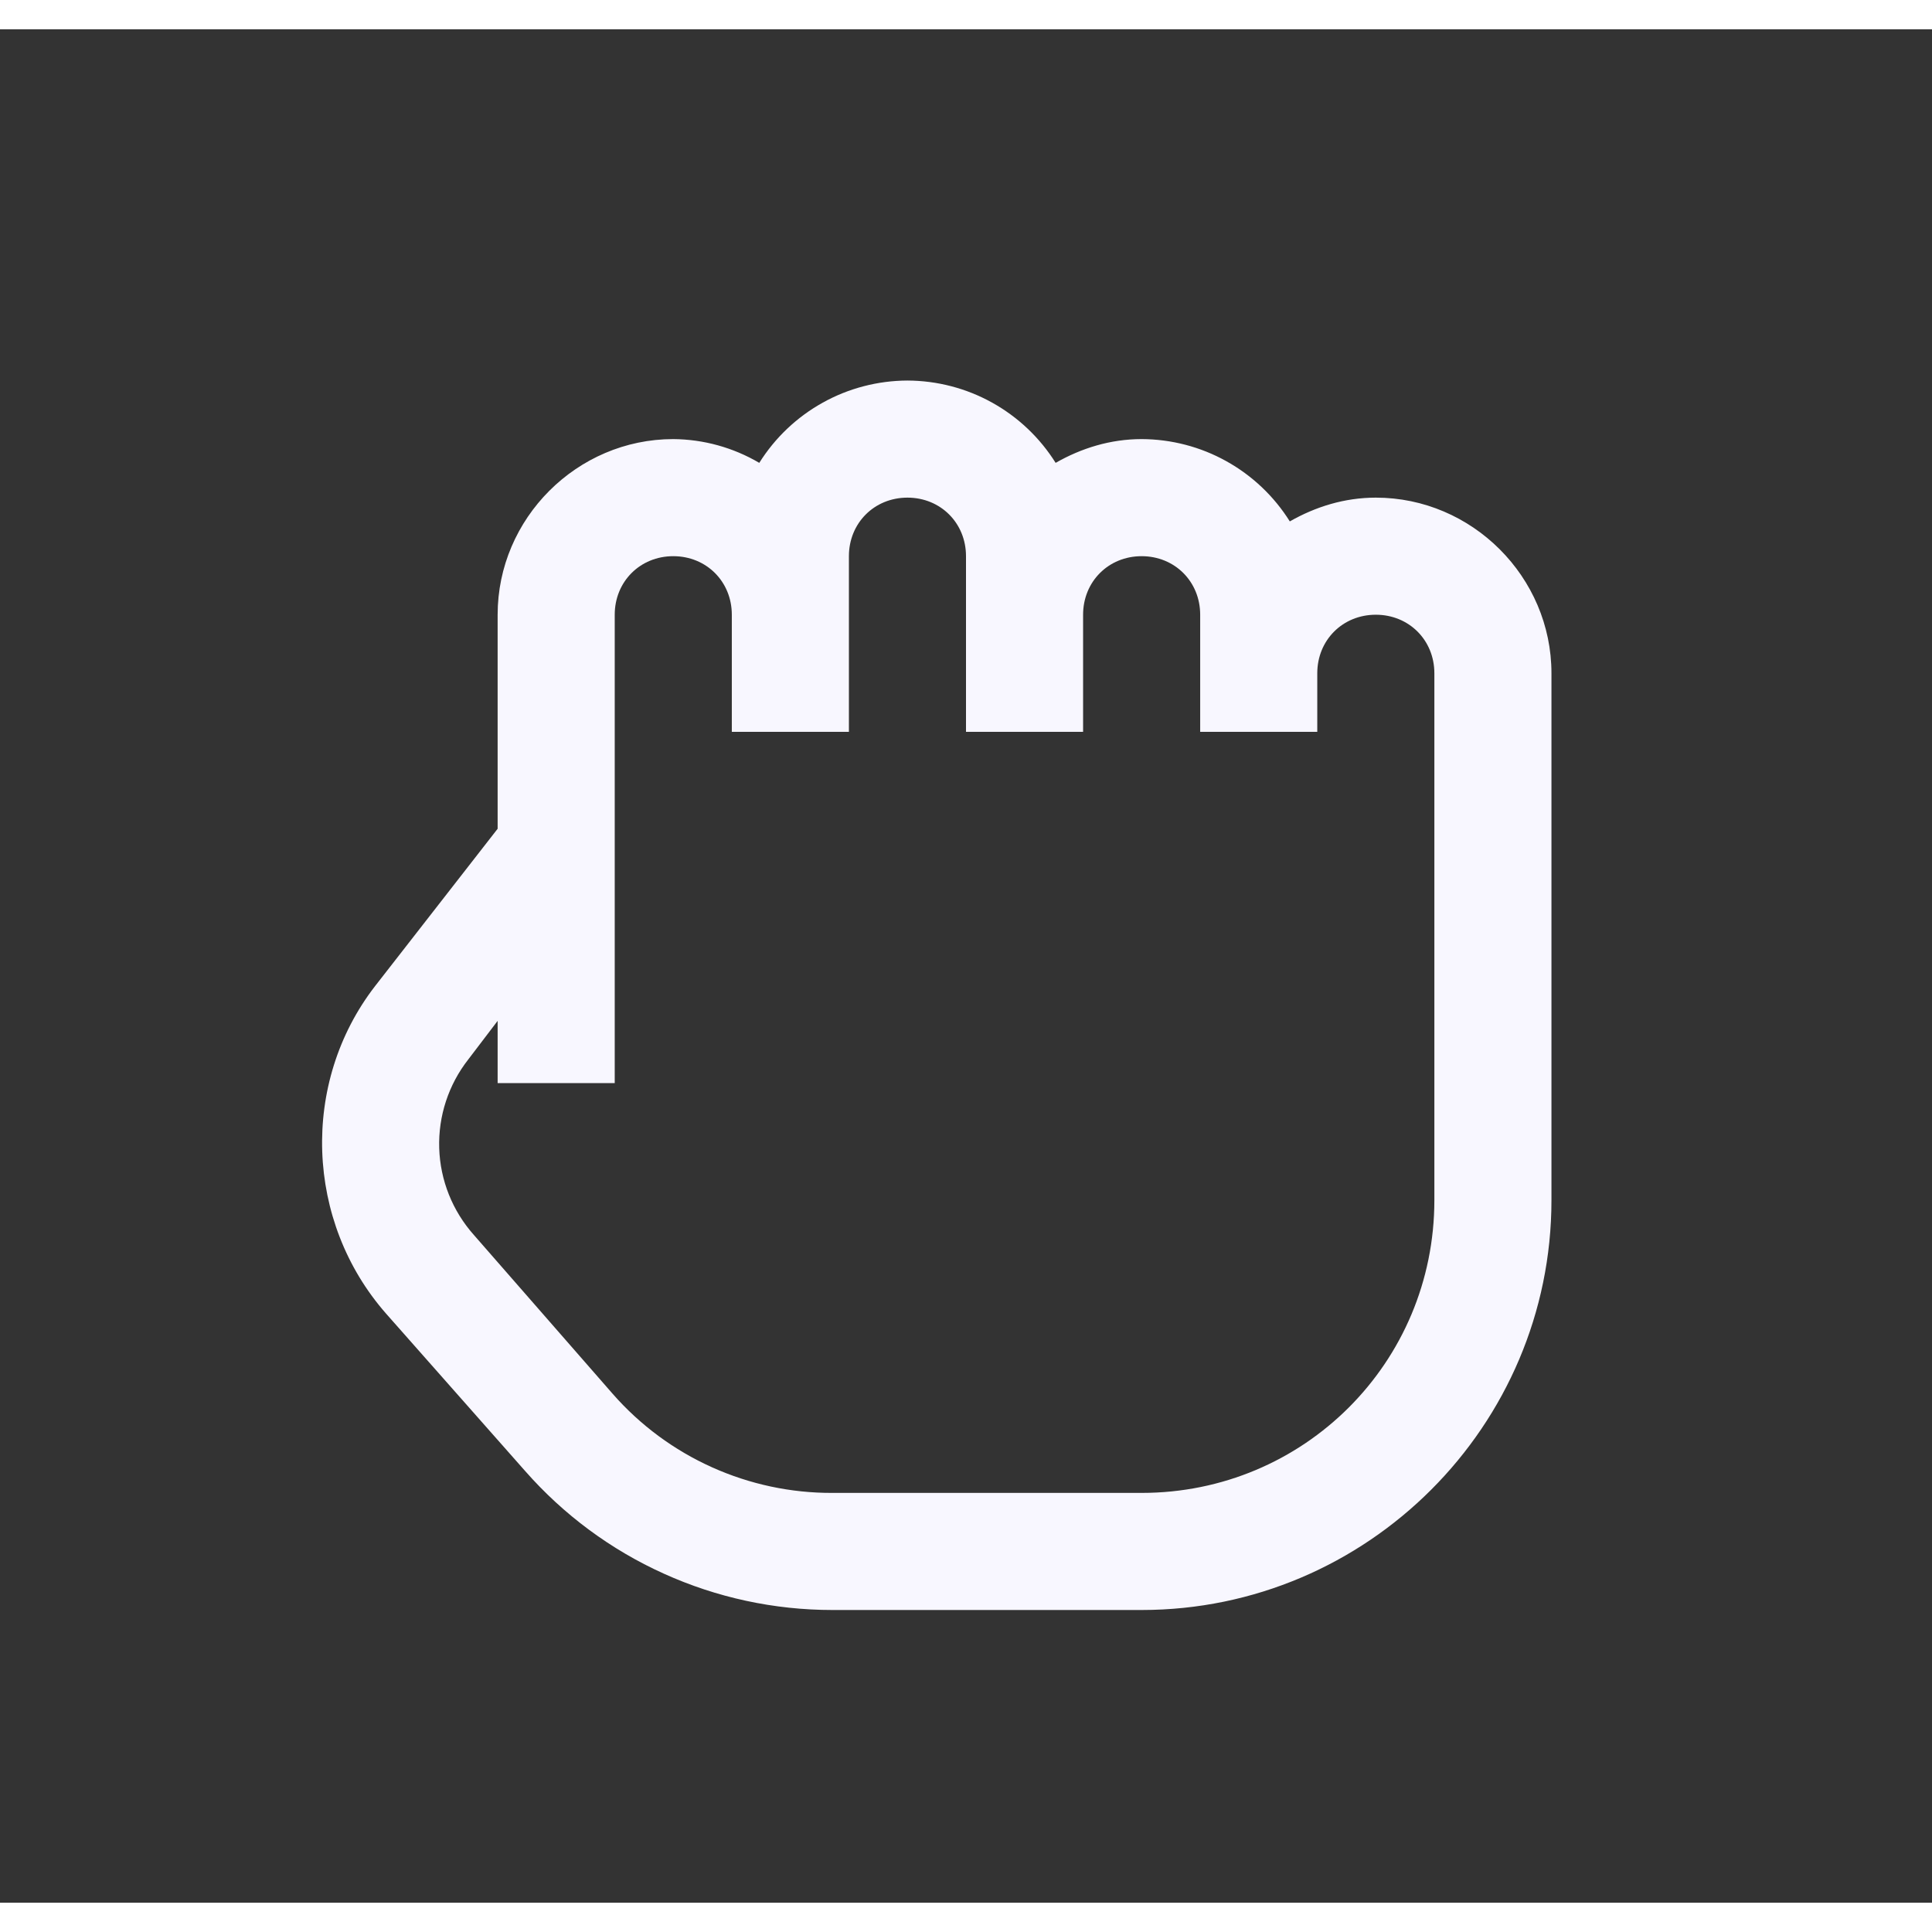 <svg width="75" height="75" viewBox="0 0 33 32" fill="none" xmlns="http://www.w3.org/2000/svg">
    <rect x="0" y="0" width="33" height="32" fill="#333333" stroke="none"/>
    <path
        d="M15.5 6C14.994 6.002 14.496 6.131 14.054 6.377C13.611 6.623 13.238 6.977 12.969 7.406C12.523 7.144 12.017 7.004 11.5 7C9.855 7 8.5 8.355 8.5 10V13.656L6.406 16.344C5.129 17.996 5.215 20.367 6.594 21.937L8.969 24.625C9.625 25.372 10.432 25.97 11.338 26.379C12.243 26.789 13.225 27 14.219 27H19.5C23.355 27 26.5 23.855 26.5 20V11C26.5 9.355 25.145 8 23.5 8C22.965 8 22.469 8.156 22.031 8.406C21.762 7.977 21.389 7.623 20.946 7.377C20.504 7.131 20.006 7.002 19.5 7C18.965 7 18.469 7.156 18.031 7.406C17.762 6.977 17.389 6.623 16.946 6.377C16.504 6.131 16.006 6.002 15.5 6ZM15.5 8C16.066 8 16.5 8.434 16.5 9V12H18.5V10C18.5 9.434 18.934 9 19.5 9C20.066 9 20.5 9.434 20.5 10V12H22.5V11C22.5 10.434 22.934 10 23.5 10C24.066 10 24.5 10.434 24.5 11V20C24.5 22.773 22.273 25 19.5 25H14.219C13.51 25.003 12.808 24.853 12.161 24.562C11.514 24.271 10.937 23.845 10.469 23.312L8.094 20.594C7.729 20.184 7.519 19.66 7.502 19.111C7.485 18.563 7.661 18.026 8 17.594L8.5 16.937V18H10.5V10C10.5 9.434 10.934 9 11.5 9C12.066 9 12.5 9.434 12.5 10V12H14.5V9C14.5 8.434 14.934 8 15.5 8Z"
        fill="#F8F7FF" />
</svg>